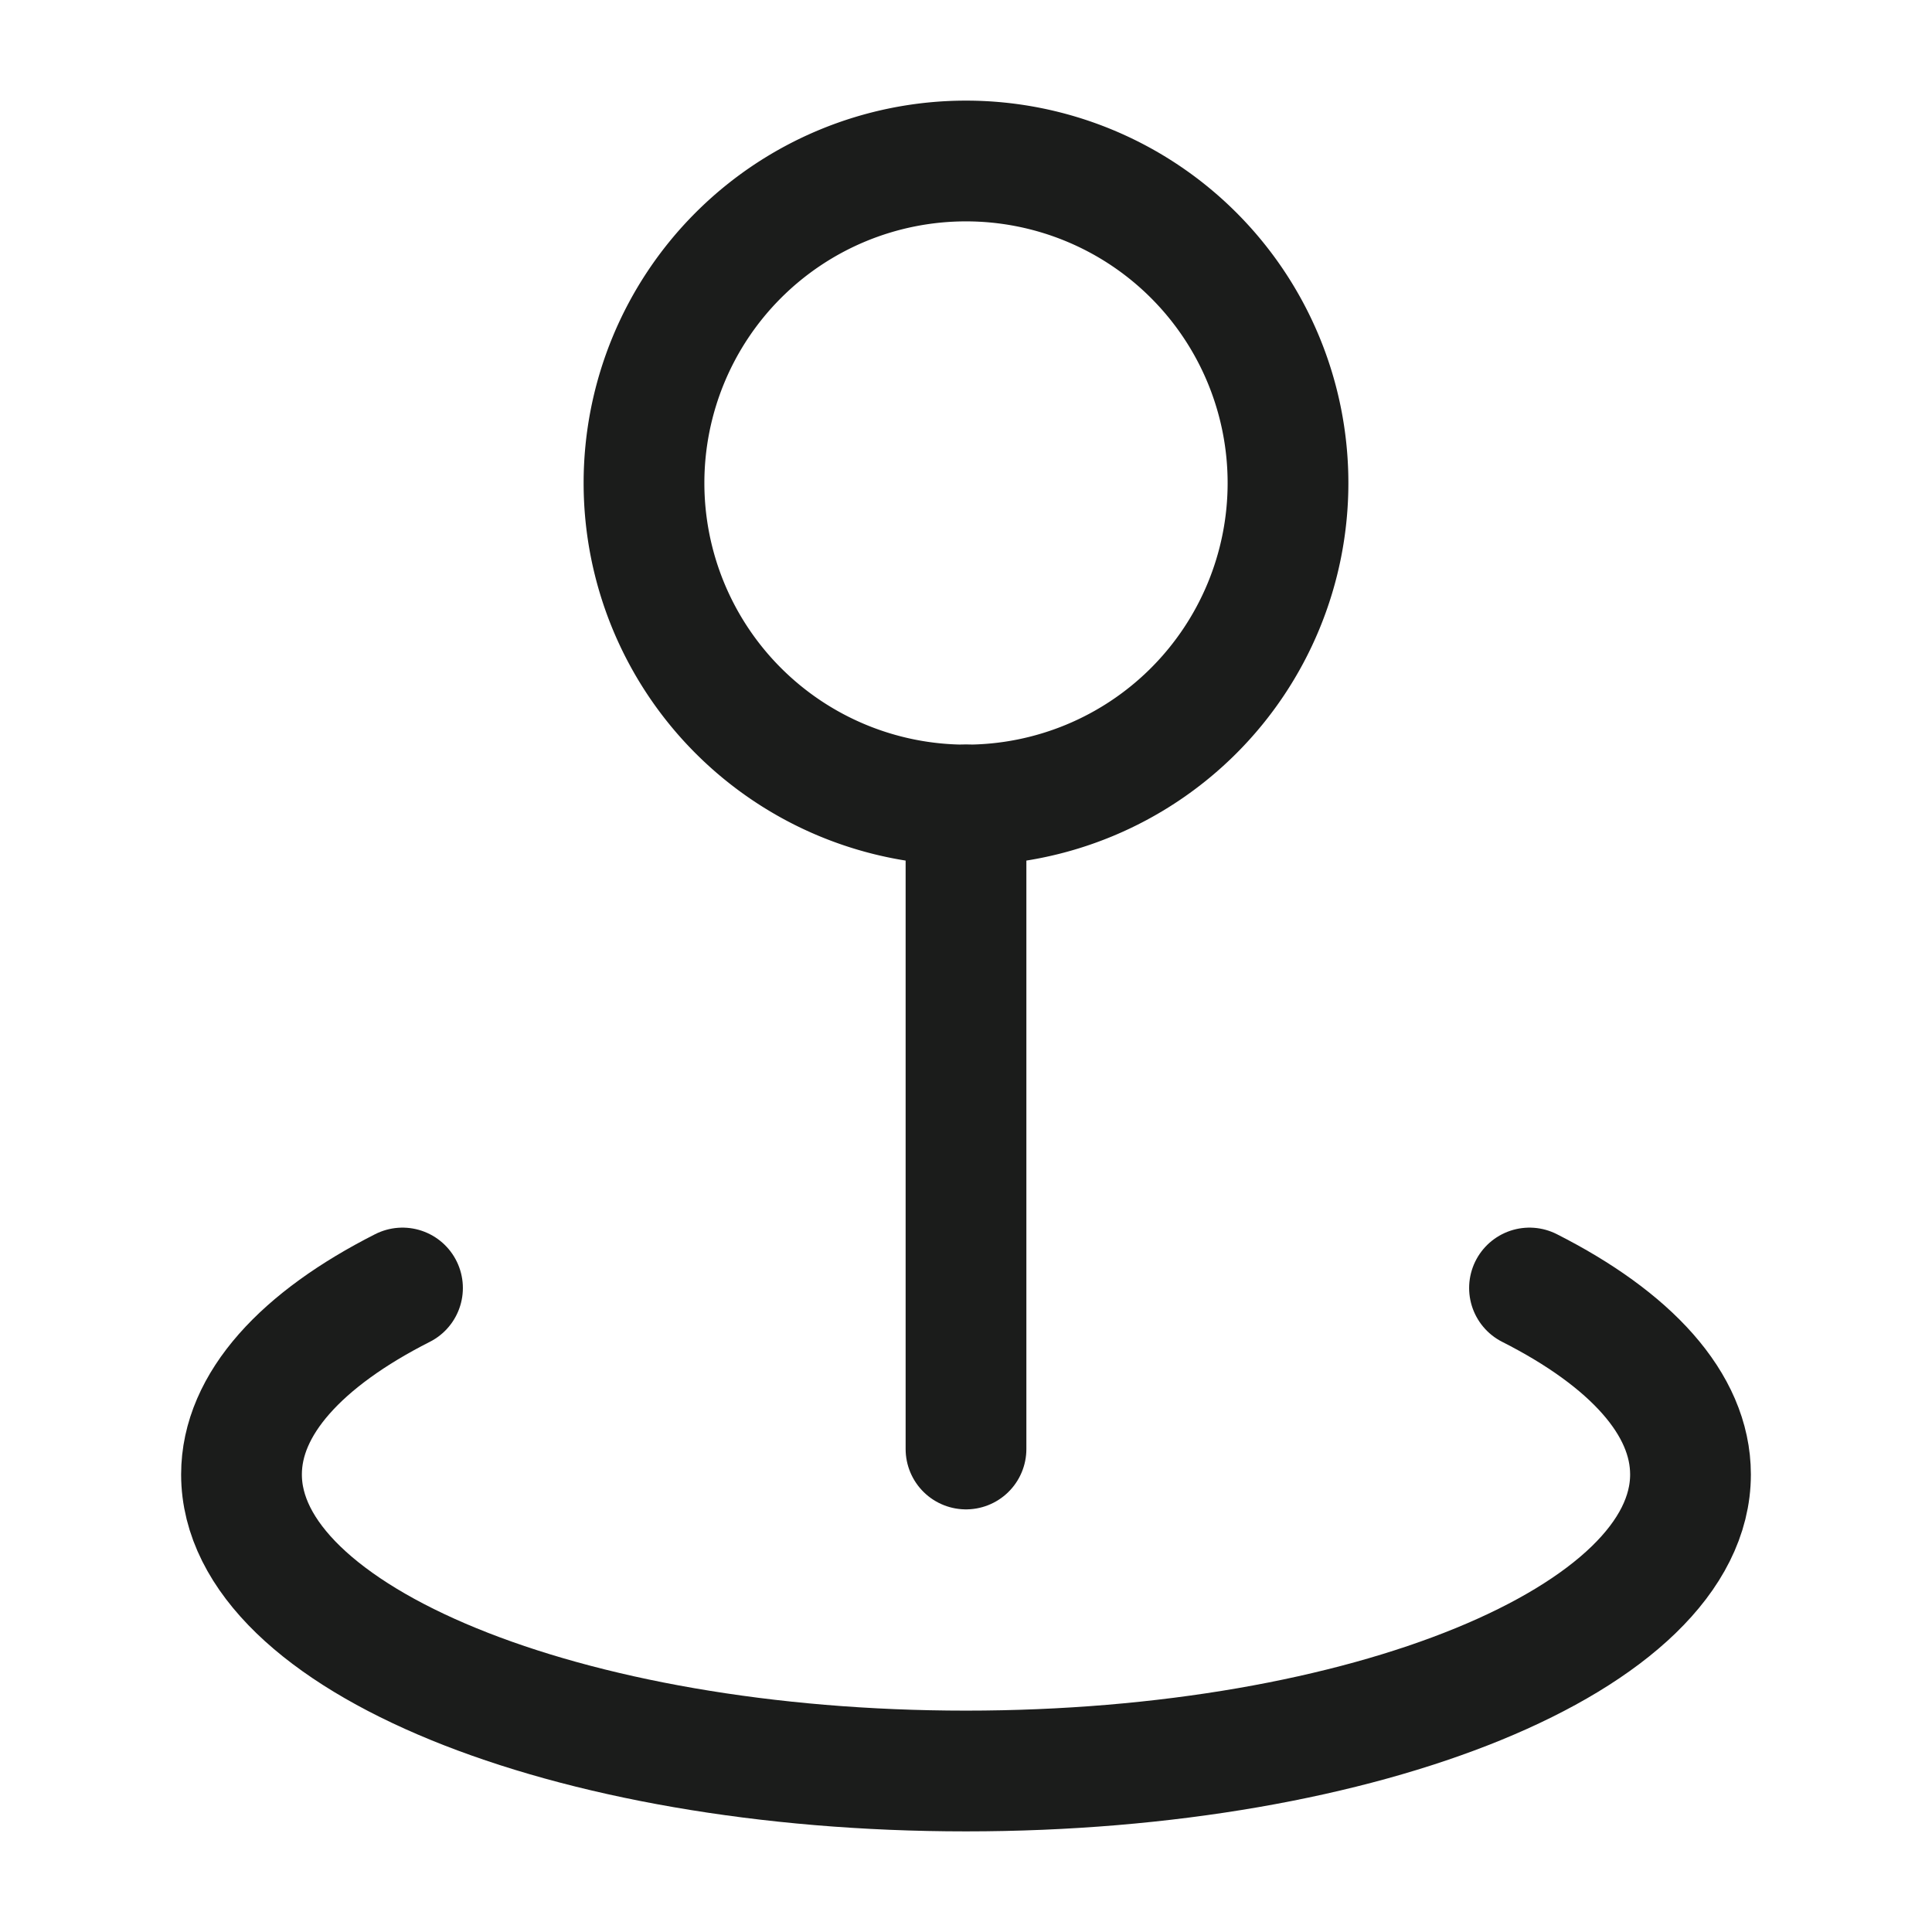 <svg xmlns="http://www.w3.org/2000/svg" width="24" height="24" fill="none" viewBox="0 0 24 24">
  <path stroke="#1B1C1B" stroke-width="1.5" d="M12 10a4 4 0 1 0 0-8 4 4 0 0 0 0 8Z"/>
  <path stroke="#1B1C1B" stroke-linecap="round" stroke-width="1.5" d="M5 16c-1.25.633-2 1.439-2 2.316C3 20.35 7.03 22 12 22s9-1.65 9-3.684c0-.877-.75-1.683-2-2.316m-7-6v8"/>
</svg>
